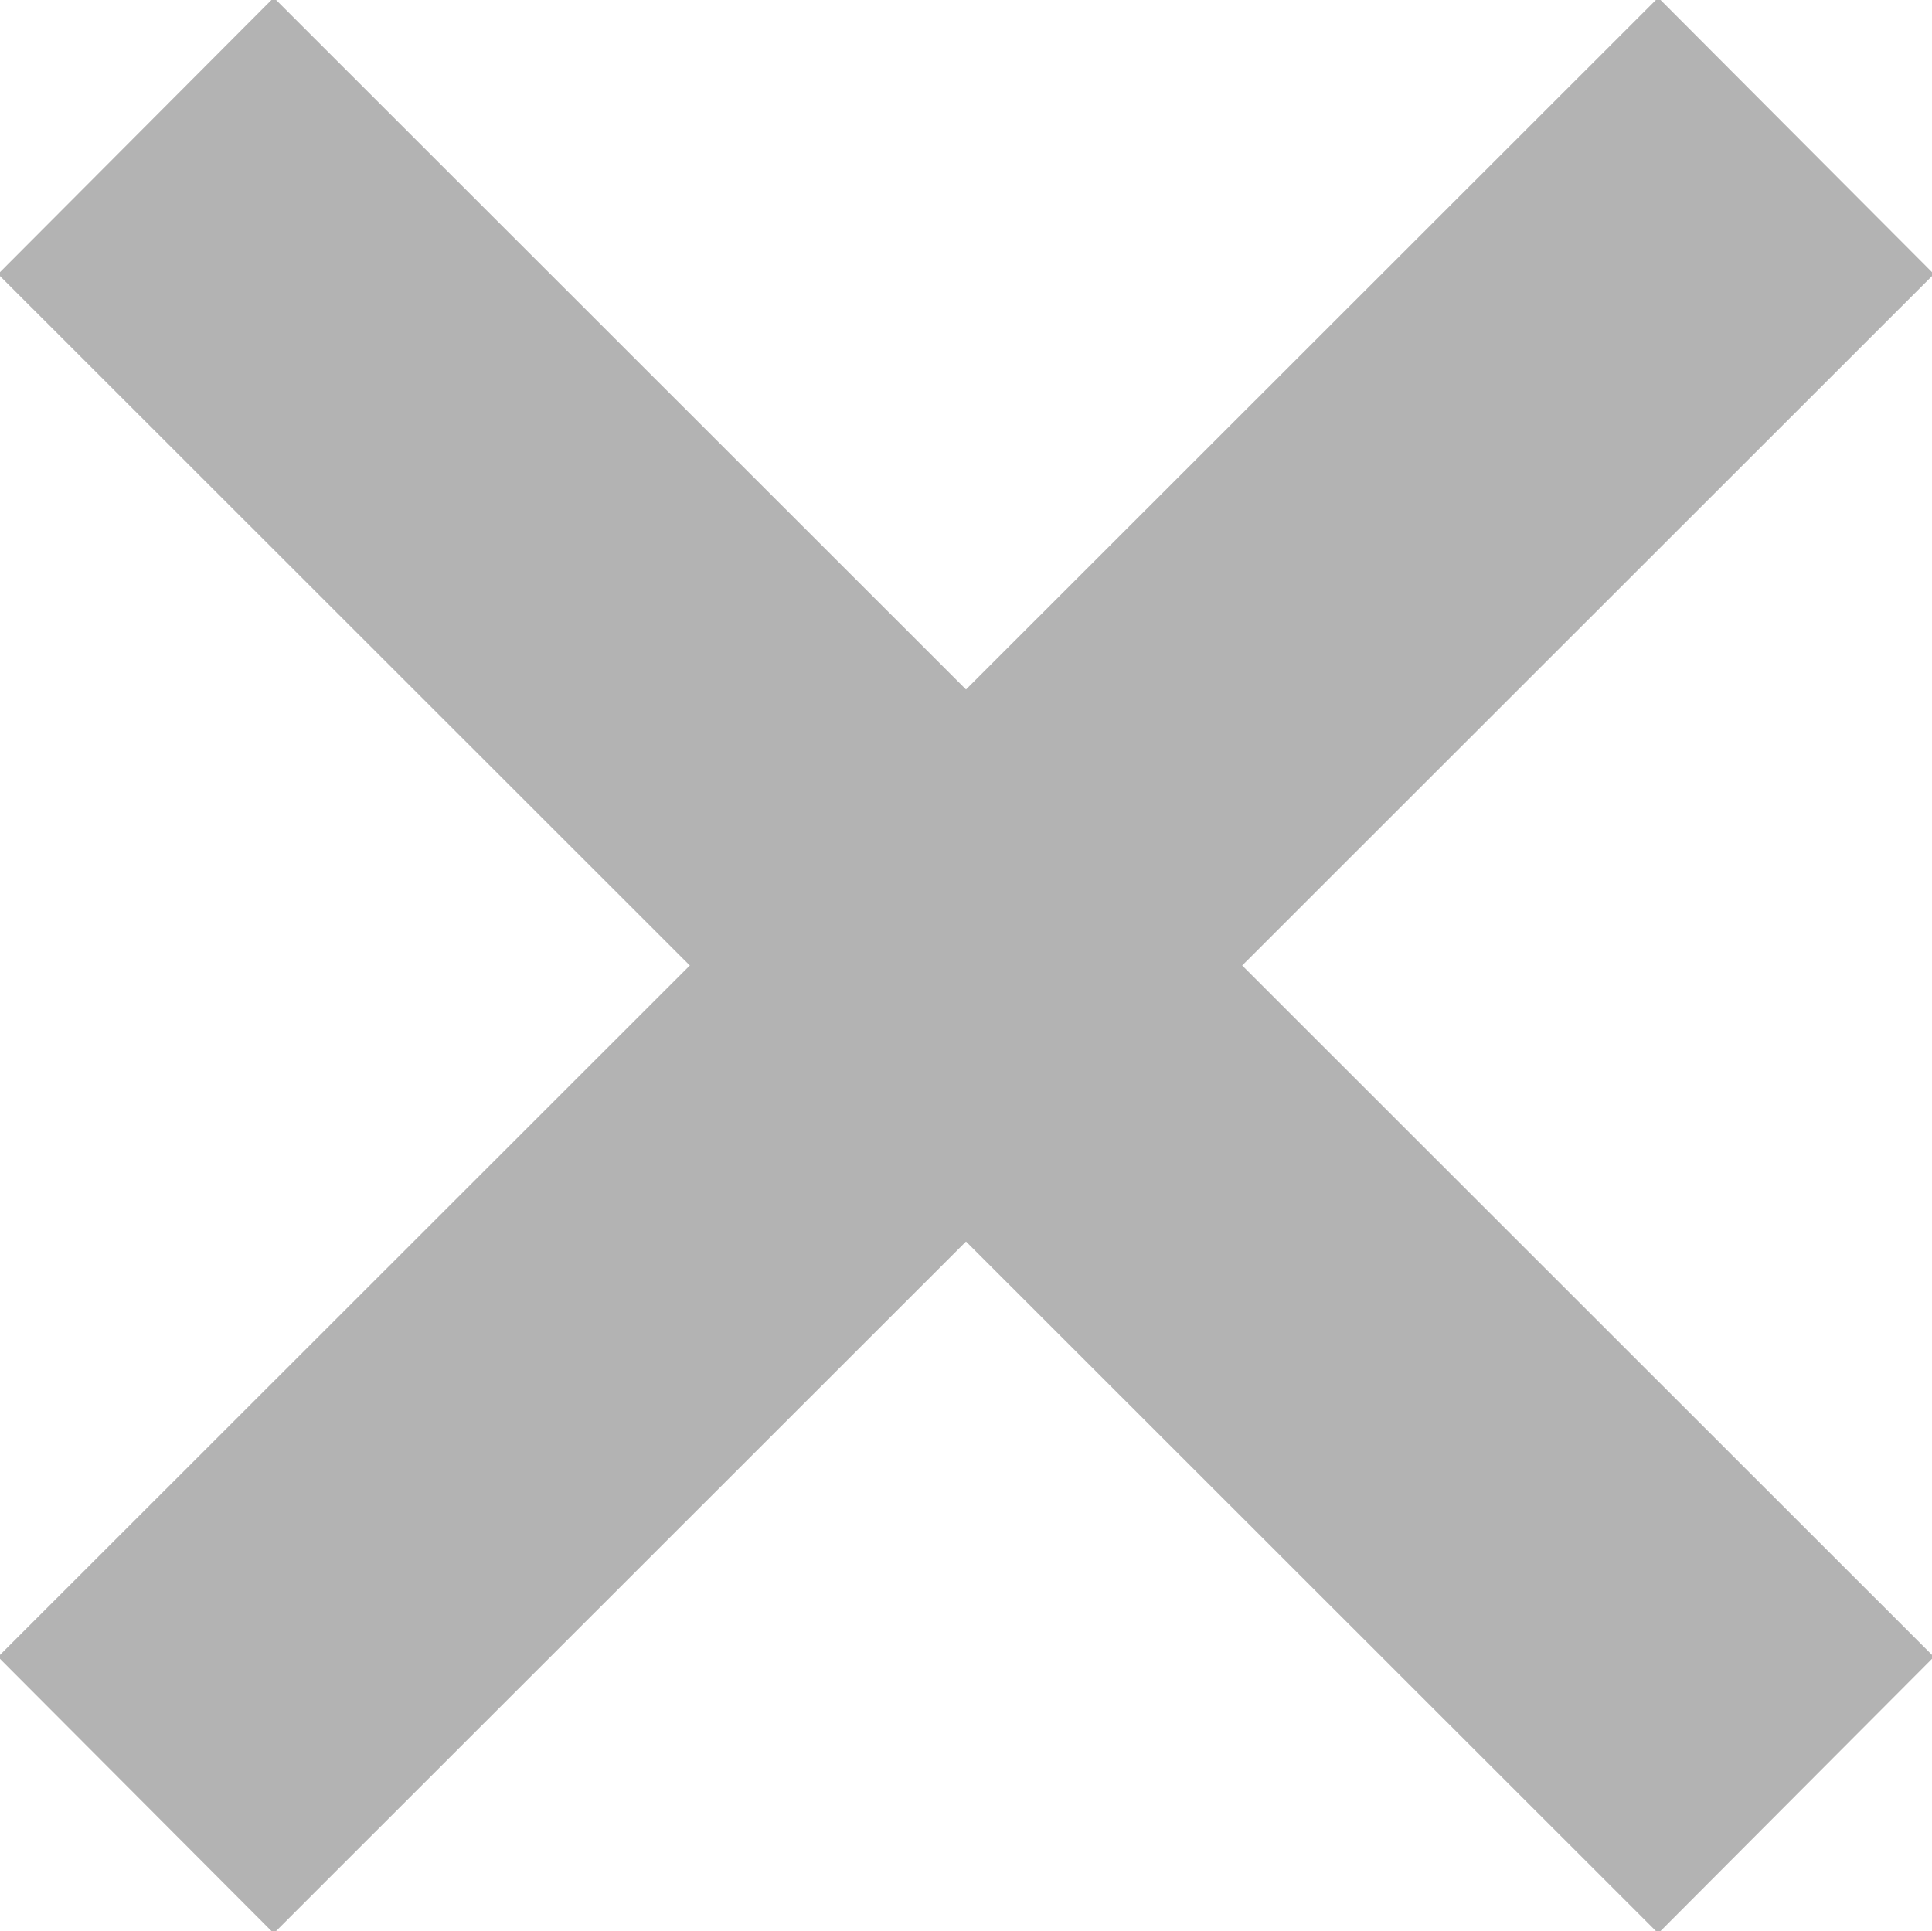 <svg id="グループ_4" data-name="グループ 4" xmlns="http://www.w3.org/2000/svg" width="9.88" height="9.876" viewBox="0 0 9.88 9.876">
<defs>
    <style>
      .cls-1 {
        fill: #b3b3b3;
        fill-rule: evenodd;
      }
    </style>
  </defs>
  <path id="長方形_621" data-name="長方形 621" class="cls-1" d="M1721.46,316.05l8.49,8.486-1.41,1.414-8.49-8.486Z" transform="translate(-1720.06 -316.062)"/>
  <path id="長方形_621-2" data-name="長方形 621" class="cls-1" d="M1720.05,324.536l8.49-8.486,1.41,1.414-8.49,8.486Z" transform="translate(-1720.06 -316.062)"/>
</svg>
